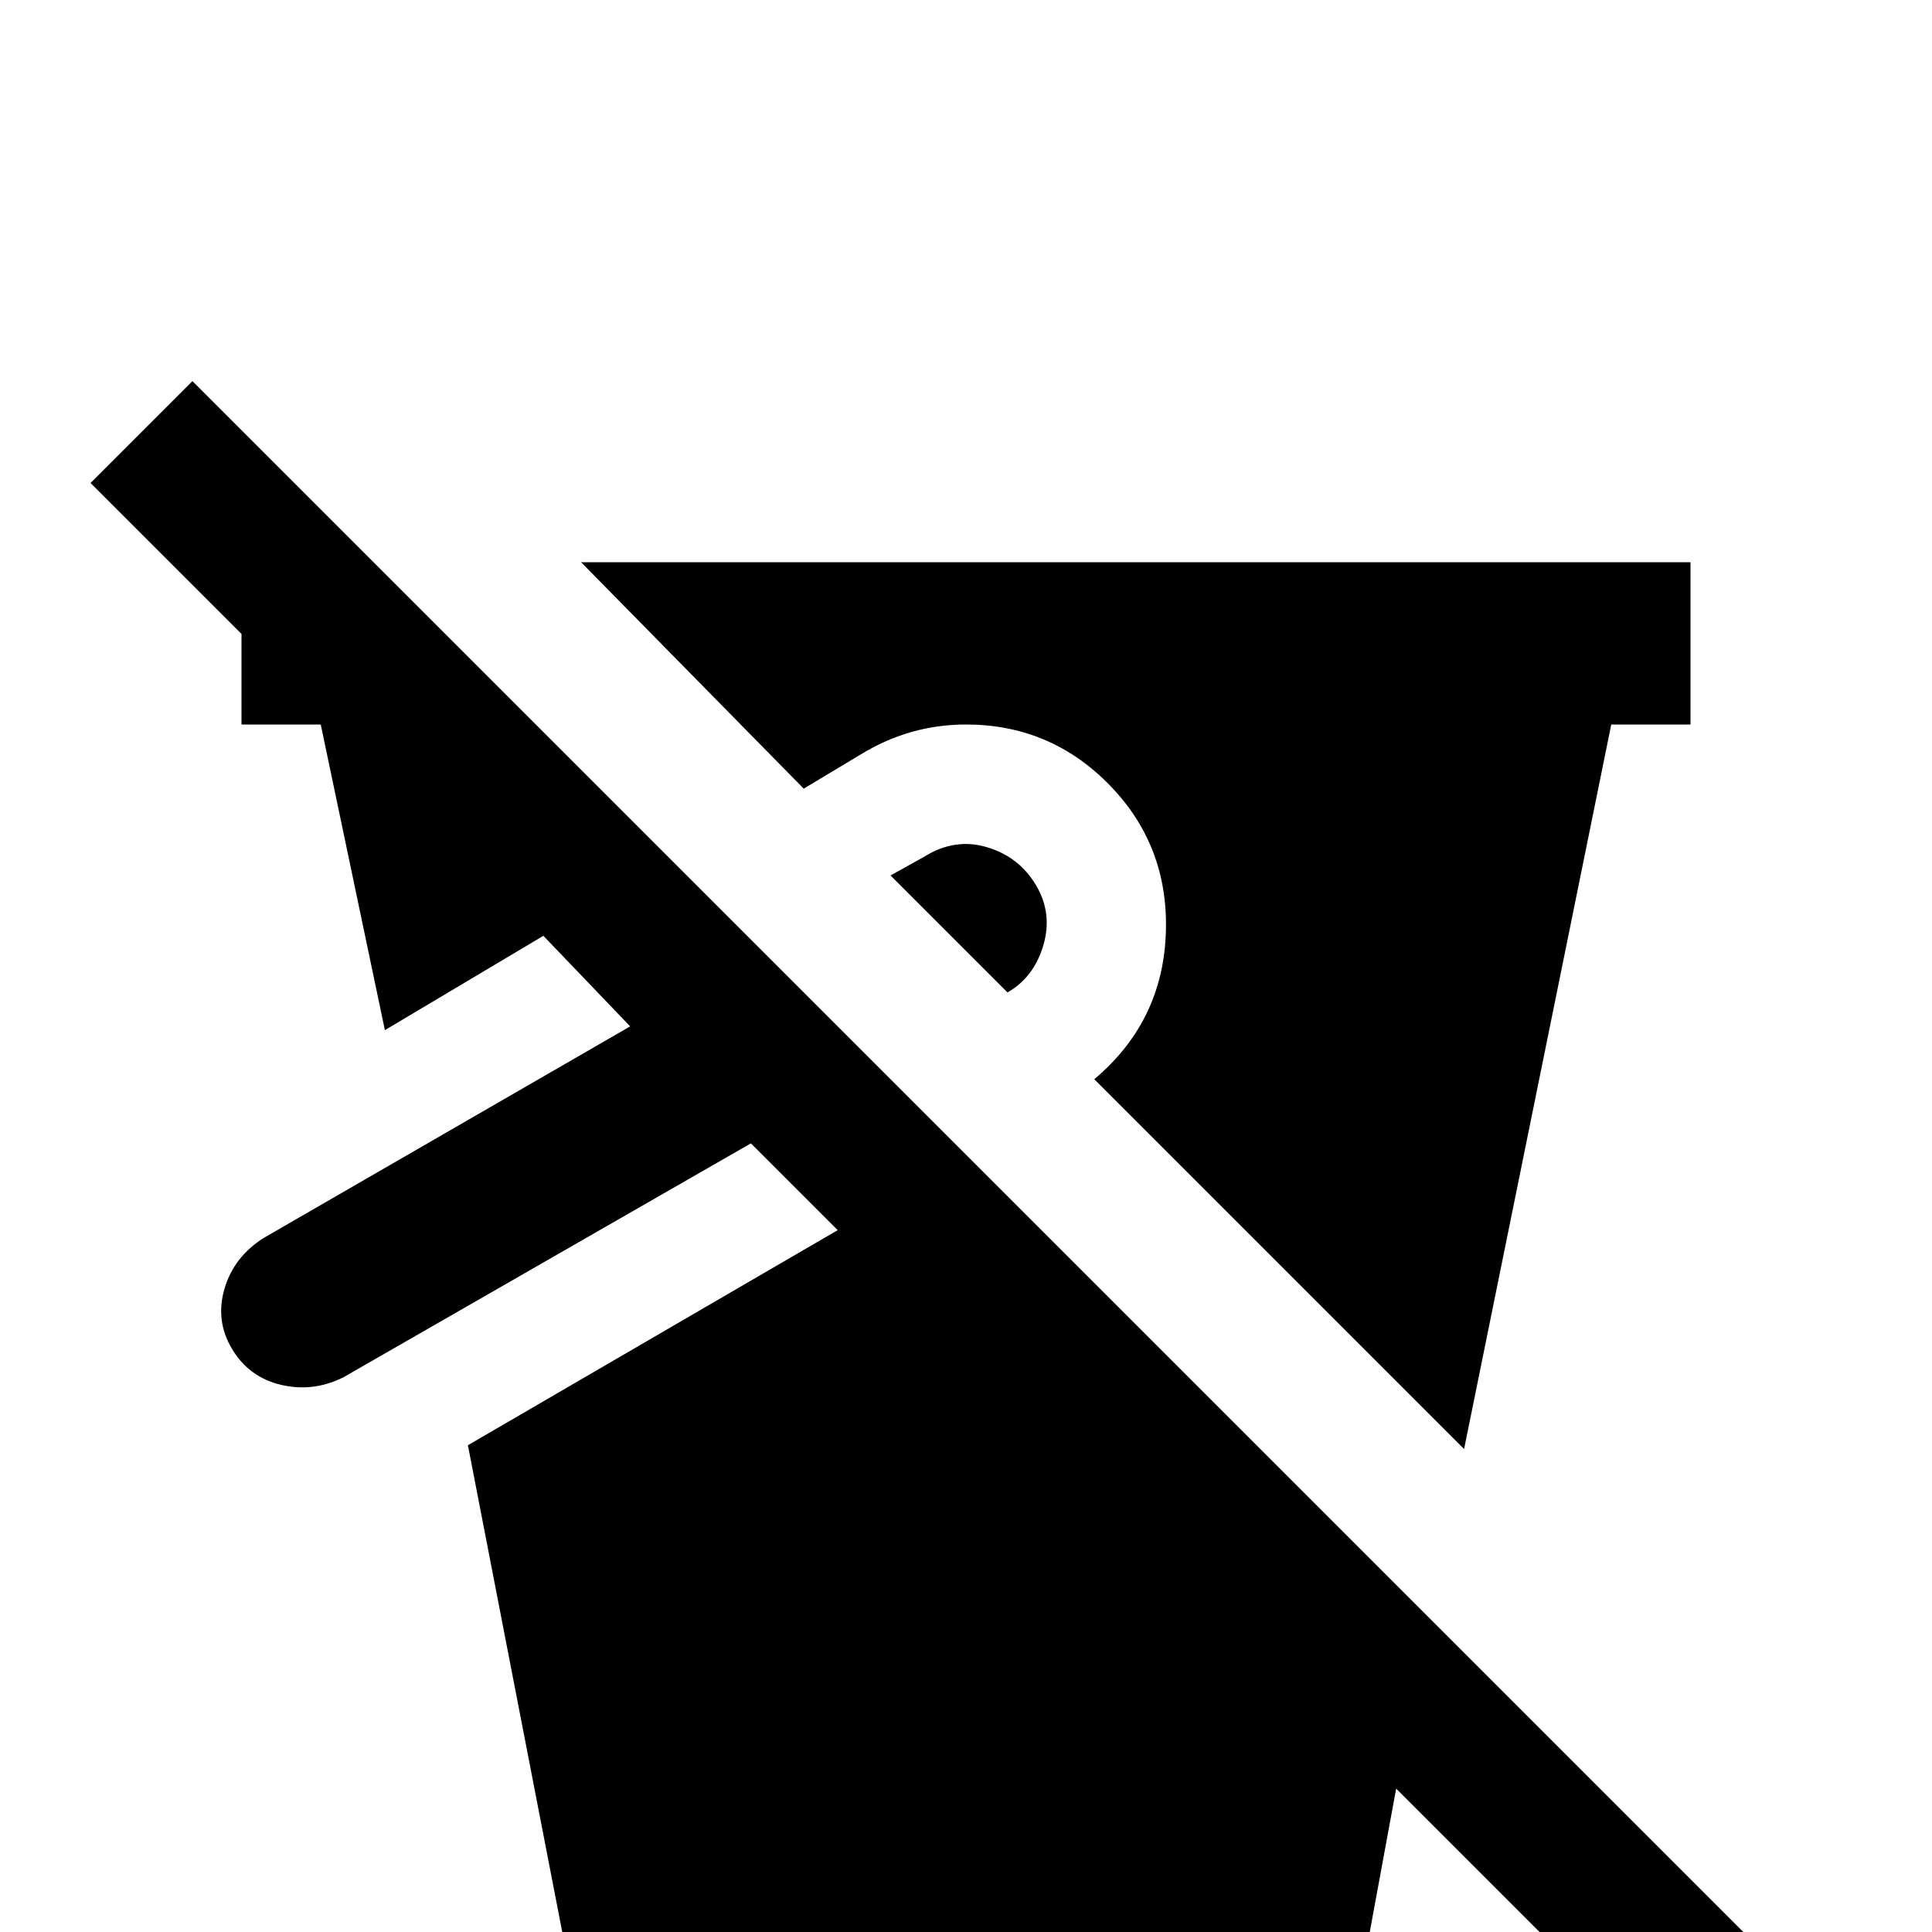 <svg xmlns="http://www.w3.org/2000/svg" viewBox="0 -512 512 512">
	<path fill="#000000" d="M445 37L370 -38L363 0H149L124 -129L222 -186L199 -209L91 -147Q83 -143 74.5 -145Q66 -147 61.5 -154.5Q57 -162 59.5 -170.5Q62 -179 70 -184L167 -240L144 -264L102 -239L85 -320H64V-344L24 -384L51 -411L472 10ZM228 -312Q241 -320 256 -320Q278 -320 293.5 -304.5Q309 -289 309 -267Q309 -242 290 -226L388 -128L427 -320H448V-363H154L213 -303ZM245 -285L236 -280L267 -249Q274 -253 276.5 -261.5Q279 -270 274.5 -277.5Q270 -285 261.5 -287.5Q253 -290 245 -285Z"/>
</svg>
